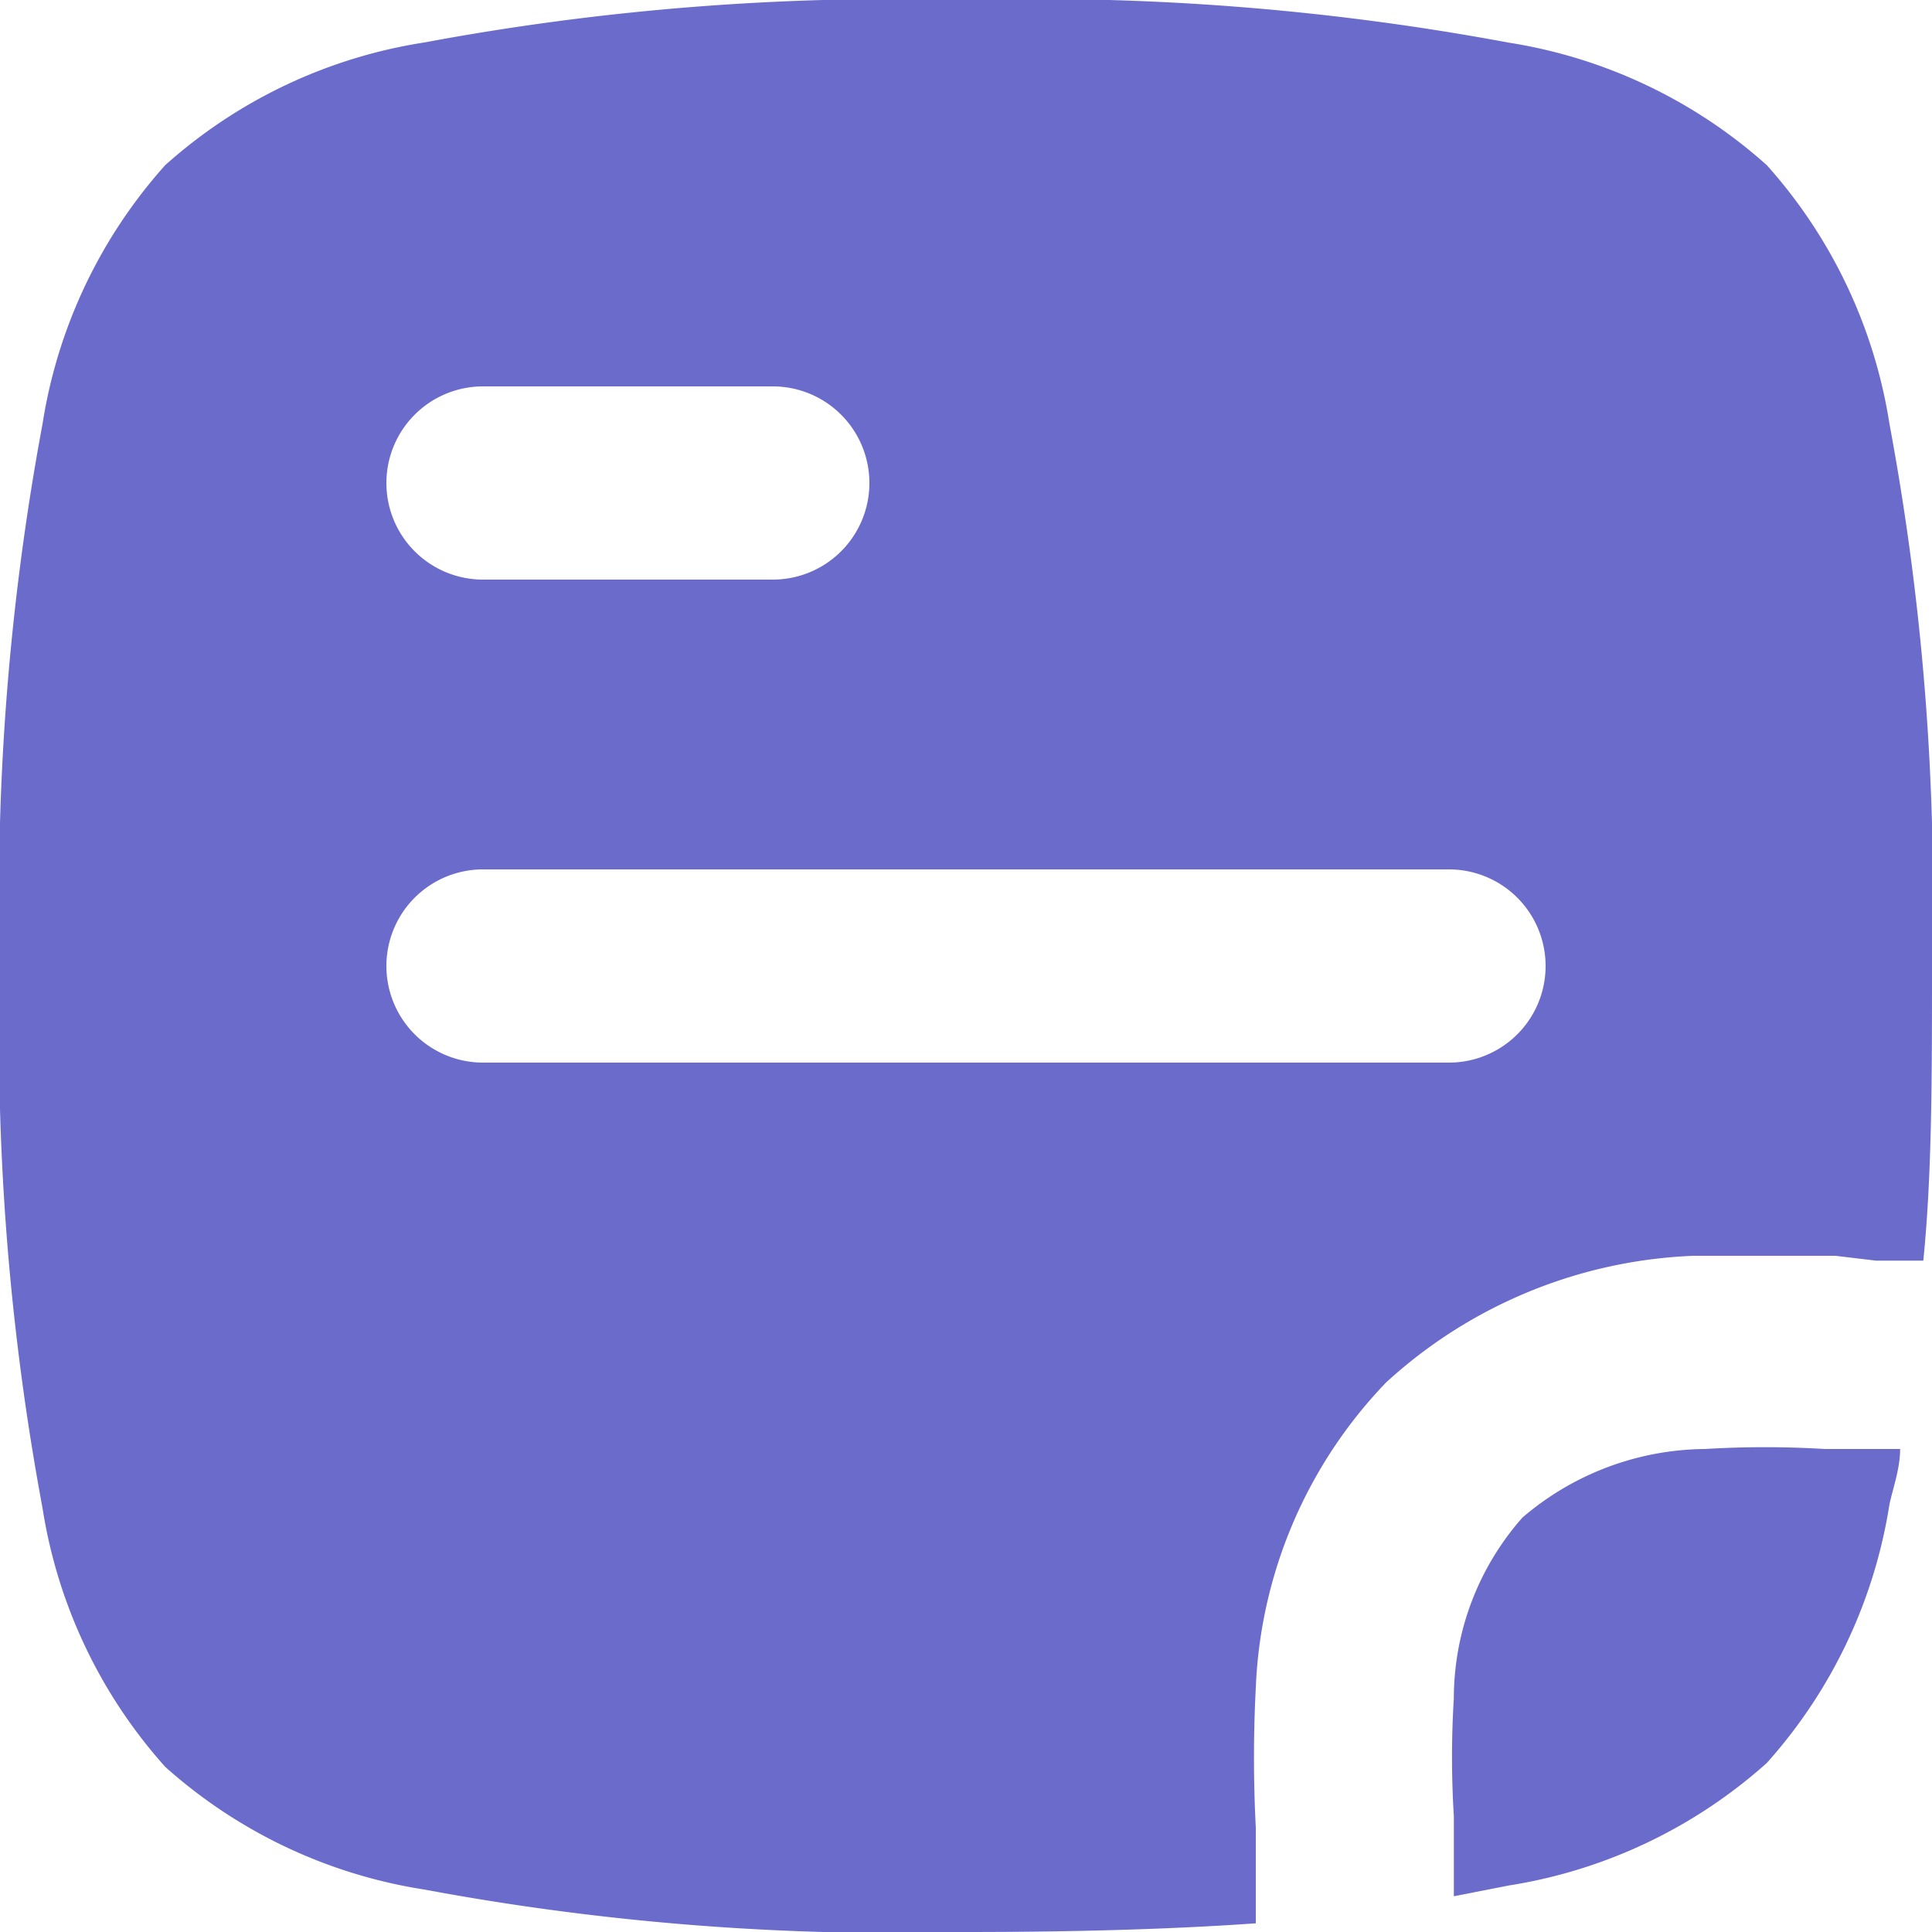 <svg xmlns="http://www.w3.org/2000/svg" viewBox="0 0 20 20"><path d="M.44,15.61A26.56,26.56,0,0,1,0,10,26.56,26.56,0,0,1,.44,4.39,5.22,5.22,0,0,1,1.71,1.71,5.22,5.22,0,0,1,4.39.44,26.56,26.56,0,0,1,10,0a26.56,26.56,0,0,1,5.61.44,5.22,5.22,0,0,1,2.68,1.27,5.22,5.22,0,0,1,1.27,2.68A26.56,26.56,0,0,1,20,10c0,1.15,0,2.16-.09,3.05l-.49,0L19,13c-.44,0-.95,0-1.47,0a5,5,0,0,0-3.18,1.31A4.84,4.84,0,0,0,13,17.47a14,14,0,0,0,0,1.45c0,.14,0,.27,0,.4s0,.41,0,.59Q11.73,20,10,20a26.56,26.56,0,0,1-5.61-.44,5.22,5.22,0,0,1-2.68-1.27A5.22,5.22,0,0,1,.44,15.61ZM4,5A1,1,0,0,1,5,4H8A1,1,0,0,1,8,6H5A1,1,0,0,1,4,5ZM5,9a1,1,0,0,0,0,2H15a1,1,0,0,0,0-2Z" style="fill:#6b6bcc;fill-rule:evenodd"/><path d="M19.27,15h.4c0,.2-.07.39-.11.57a5.22,5.22,0,0,1-1.27,2.68,5.22,5.22,0,0,1-2.68,1.27l-.56.11c0-.16,0-.34,0-.5s0-.23,0-.33a9.93,9.93,0,0,1,0-1.22,2.83,2.83,0,0,1,.71-1.87A2.94,2.94,0,0,1,17.65,15a10.23,10.23,0,0,1,1.24,0Z" style="fill:#6b6bcc"/></svg>